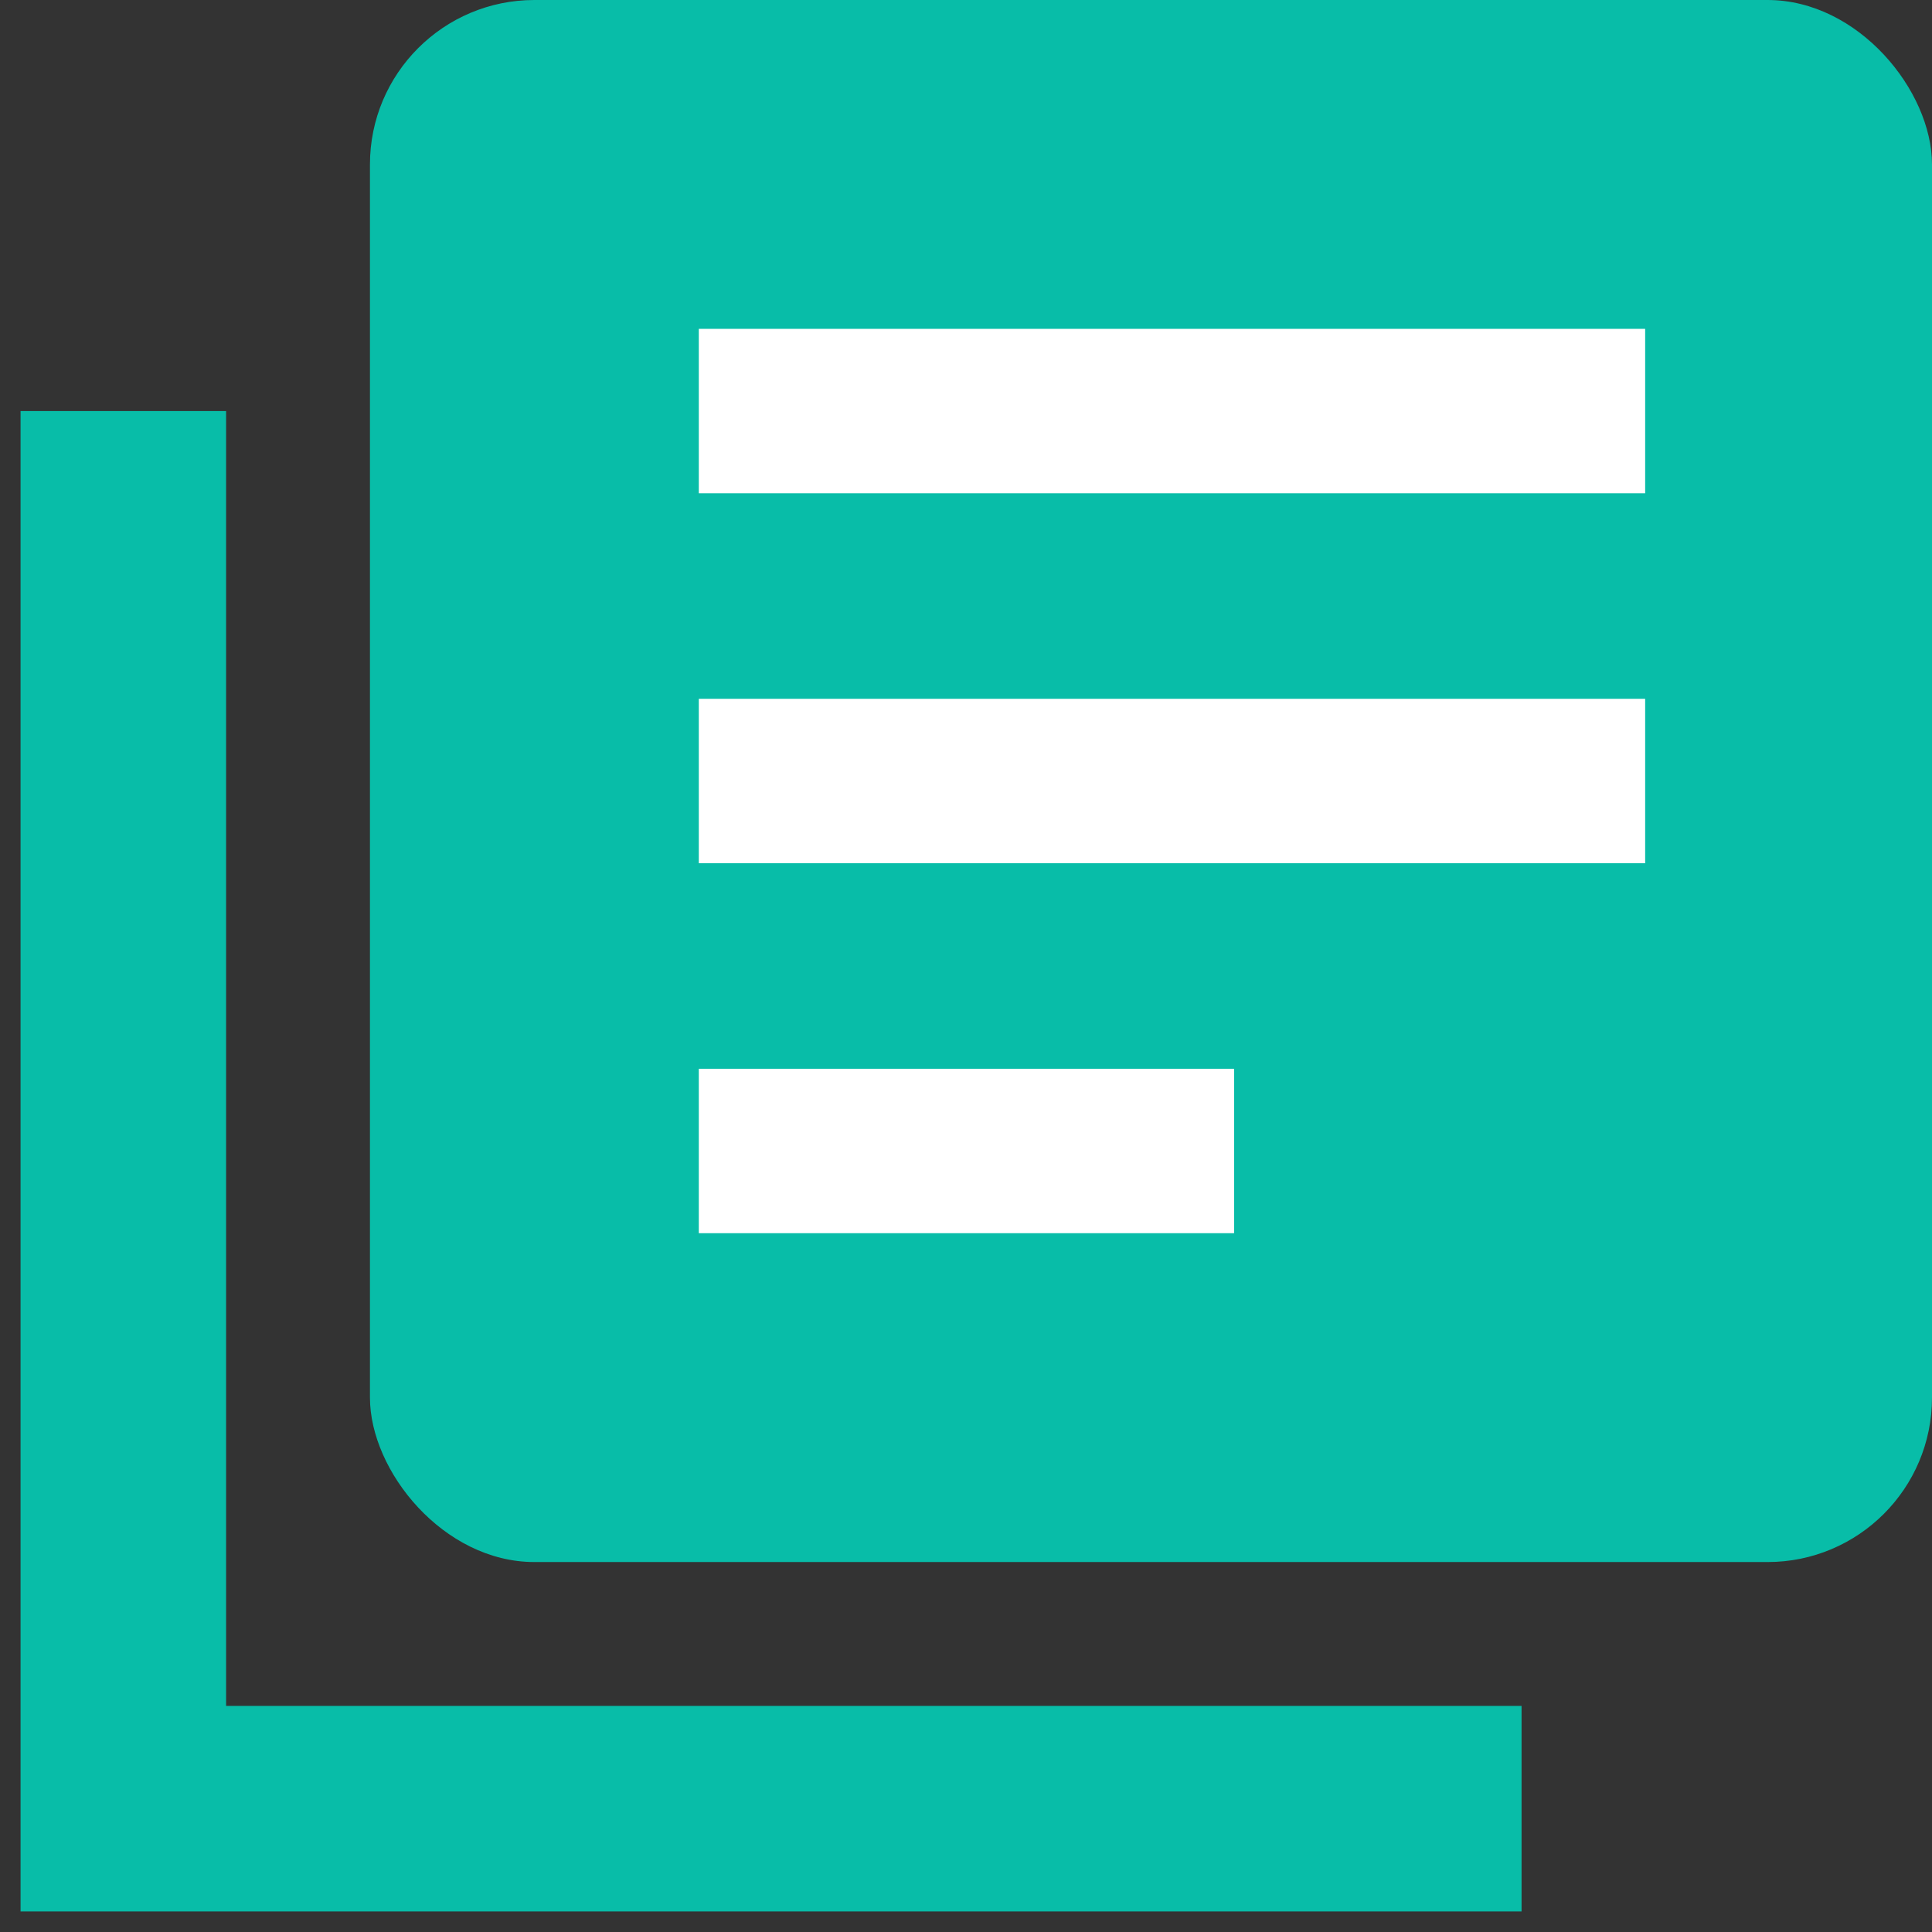 <?xml version="1.0" encoding="UTF-8"?>
<svg width="47px" height="47px" viewBox="0 0 47 47" version="1.1" xmlns="http://www.w3.org/2000/svg" xmlns:xlink="http://www.w3.org/1999/xlink">
    <rect x="0" y="0" width="47" height="47" fill="#333333" stroke="none"/>
    <!-- Generator: Sketch 47.1 (45422) - http://www.bohemiancoding.com/sketch -->
    <title>ic-linimasa-home</title>
    <desc>Created with Sketch.</desc>
    <defs></defs>
    <g id="Page-1" stroke="none" stroke-width="1" fill="none" fill-rule="evenodd">
        <g id="Desktop-HD" transform="translate(-770, -105)">
            <g id="ic-linimasa-home" transform="translate(773, 105)">
                <rect id="Rectangle" fill="#08BDA8" x="6" y="0" width="38" height="38" rx="4"></rect>
                <polygon id="Path-2" fill="#08BDA8" fill-rule="nonzero" points="2.5 10 -2.5 10 -2.5 46.5 34.015 46.5 34.015 41.5 2.5 41.5"></polygon>
                <polygon id="Path-3" fill="#FFFFFF" fill-rule="nonzero" points="14 12 37.022 12 37.022 8 14 8"></polygon>
                <polygon id="Path-3-Copy" fill="#FFFFFF" fill-rule="nonzero" points="14 21 37.022 21 37.022 17 14 17"></polygon>
                <polygon id="Path-3-Copy-2" fill="#FFFFFF" fill-rule="nonzero" points="14 30 27.022 30 27.022 26 14 26"></polygon>
            </g>
        </g>
    </g>
</svg>